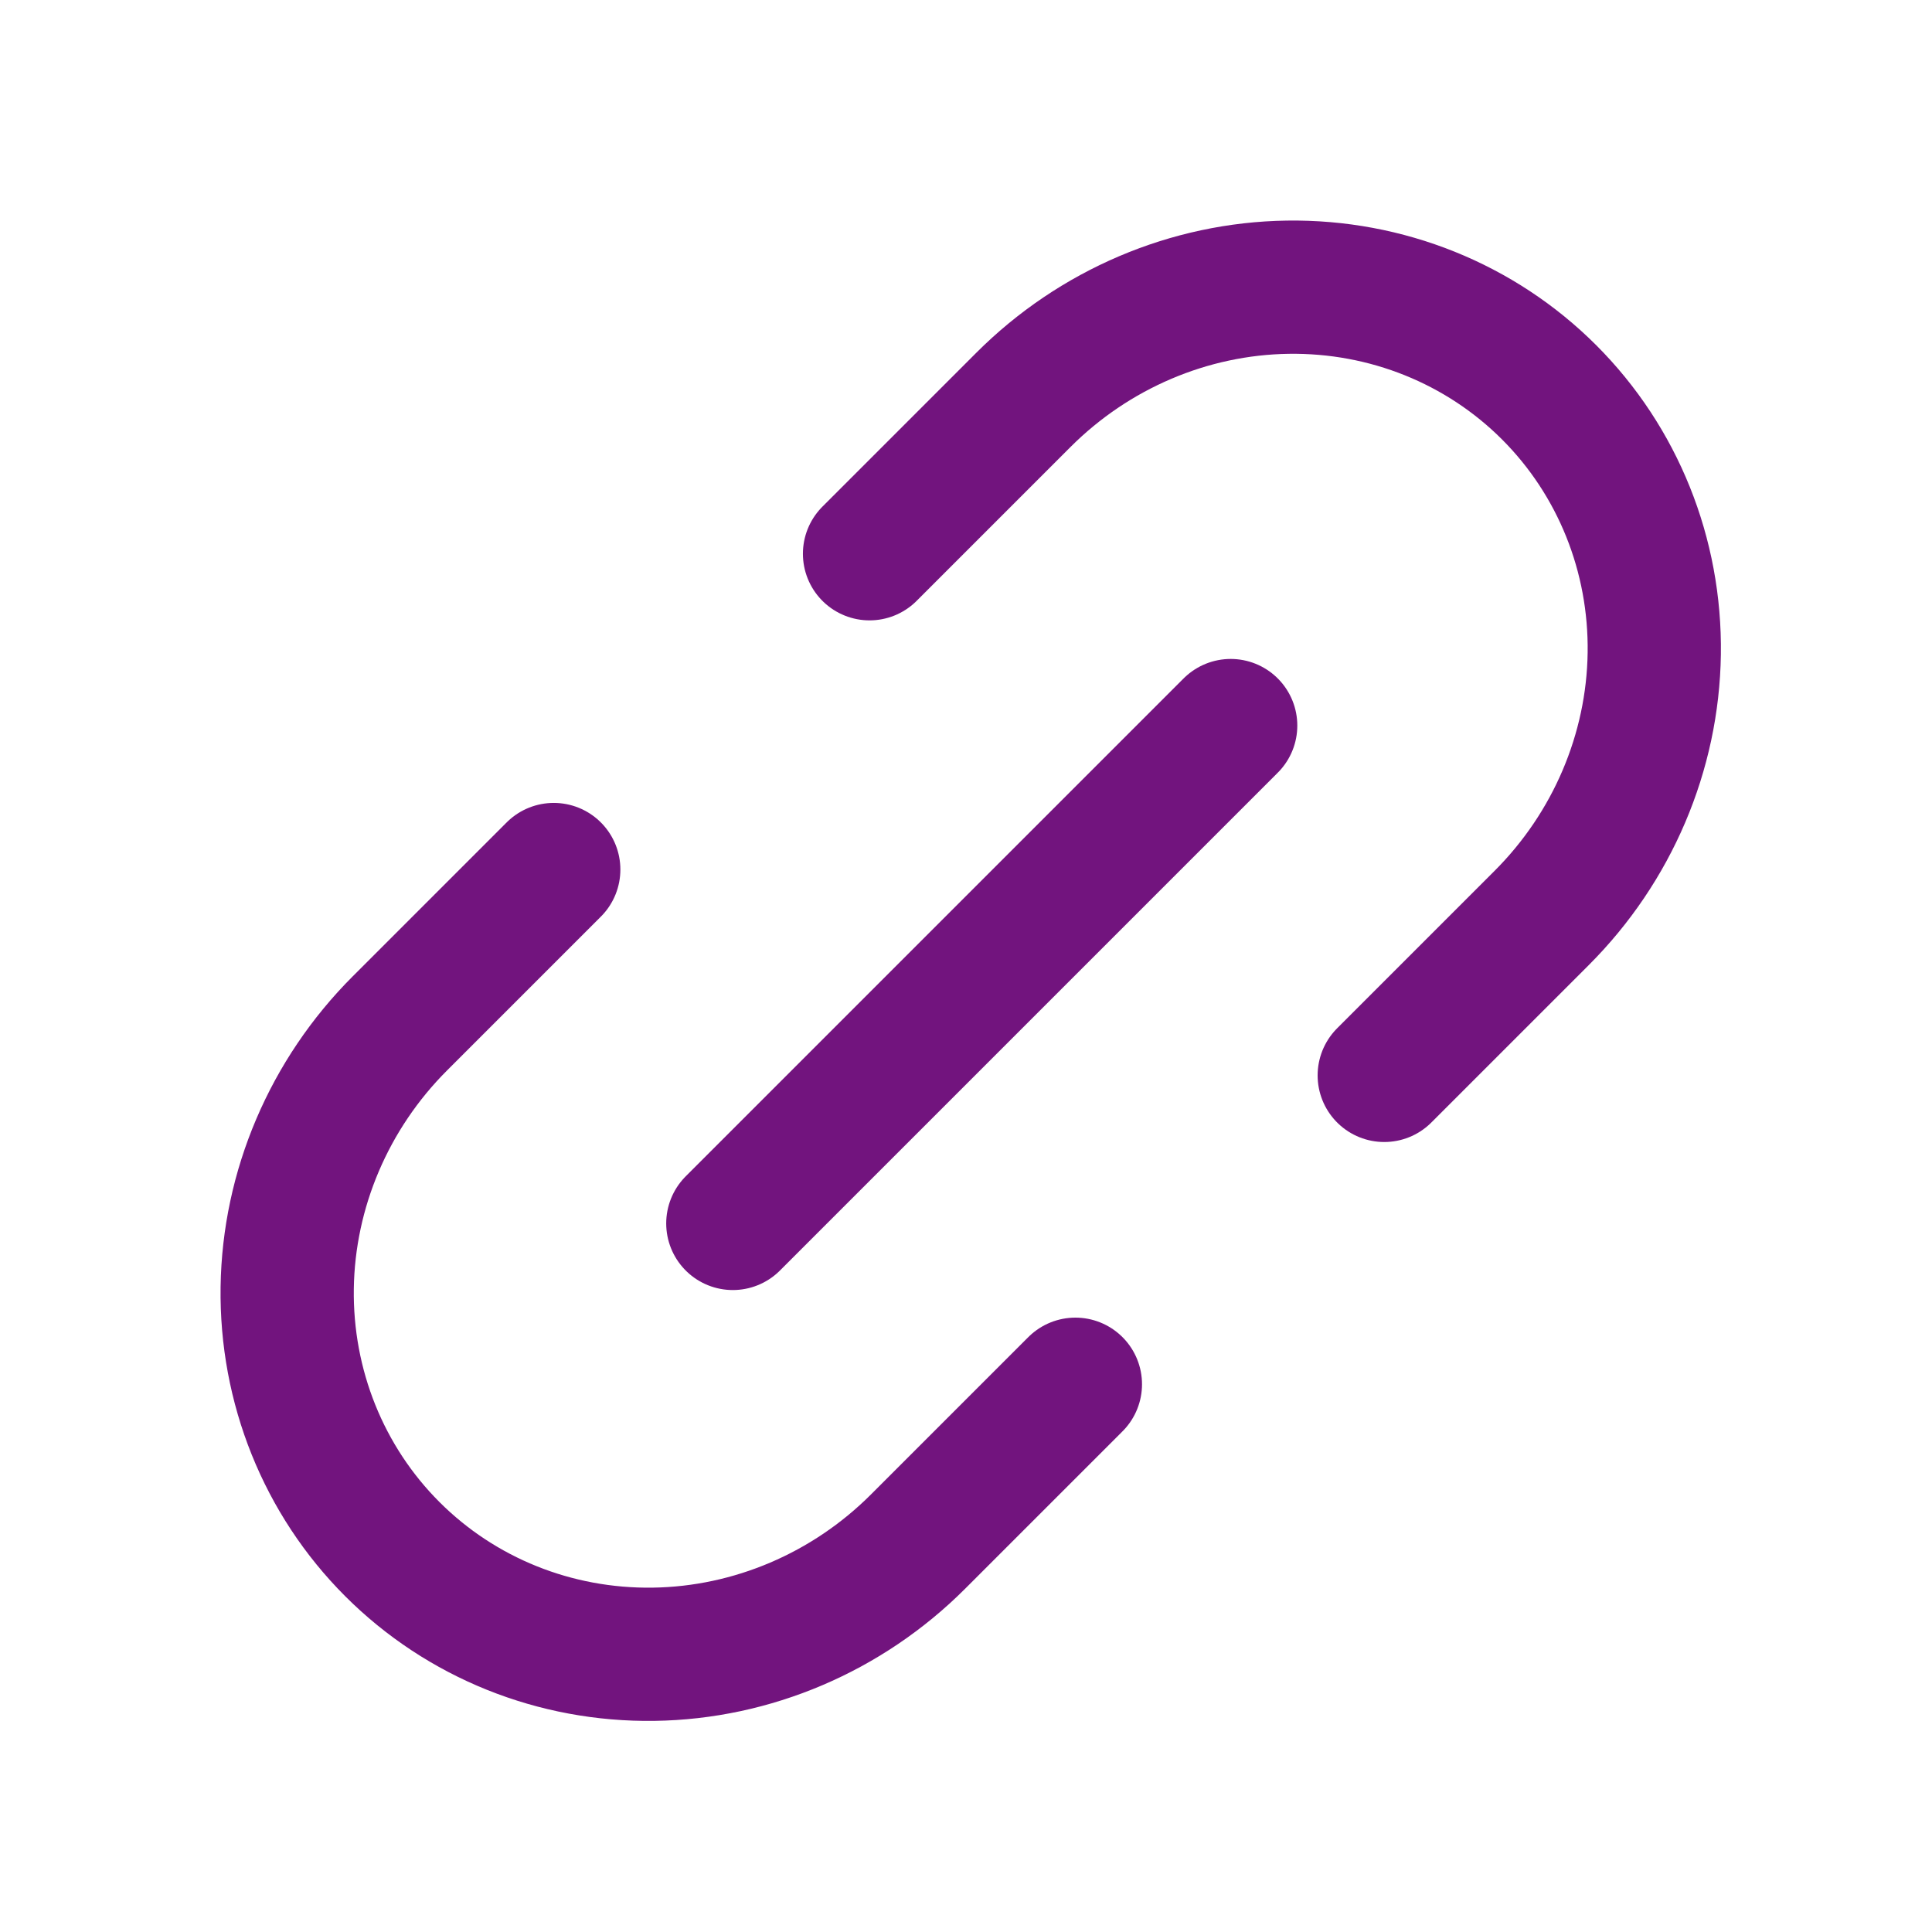 <svg width="29" height="29" viewBox="0 0 29 29" fill="none" xmlns="http://www.w3.org/2000/svg">
<path d="M16.142 20.778L13.78 23.14C12.719 24.201 11.291 24.81 9.811 24.831C8.331 24.852 6.921 24.285 5.889 23.253C4.858 22.222 4.29 20.811 4.311 19.331C4.332 17.851 4.941 16.423 6.002 15.362L8.312 13.052" stroke="#72147e" stroke-width="2" stroke-linecap="round" stroke-linejoin="round"/>
<path d="M13.052 8.312L15.362 6.002C16.423 4.941 17.851 4.332 19.331 4.311C20.811 4.29 22.222 4.858 23.253 5.889C24.285 6.921 24.852 8.331 24.831 9.811C24.81 11.291 24.202 12.719 23.14 13.78L20.778 16.142" stroke="#72147e" stroke-width="2" stroke-linecap="round" stroke-linejoin="round"/>
<path d="M11 18.364L18.473 10.891" stroke="#72147e" stroke-width="2" stroke-linecap="round" stroke-linejoin="round"/>
</svg>
